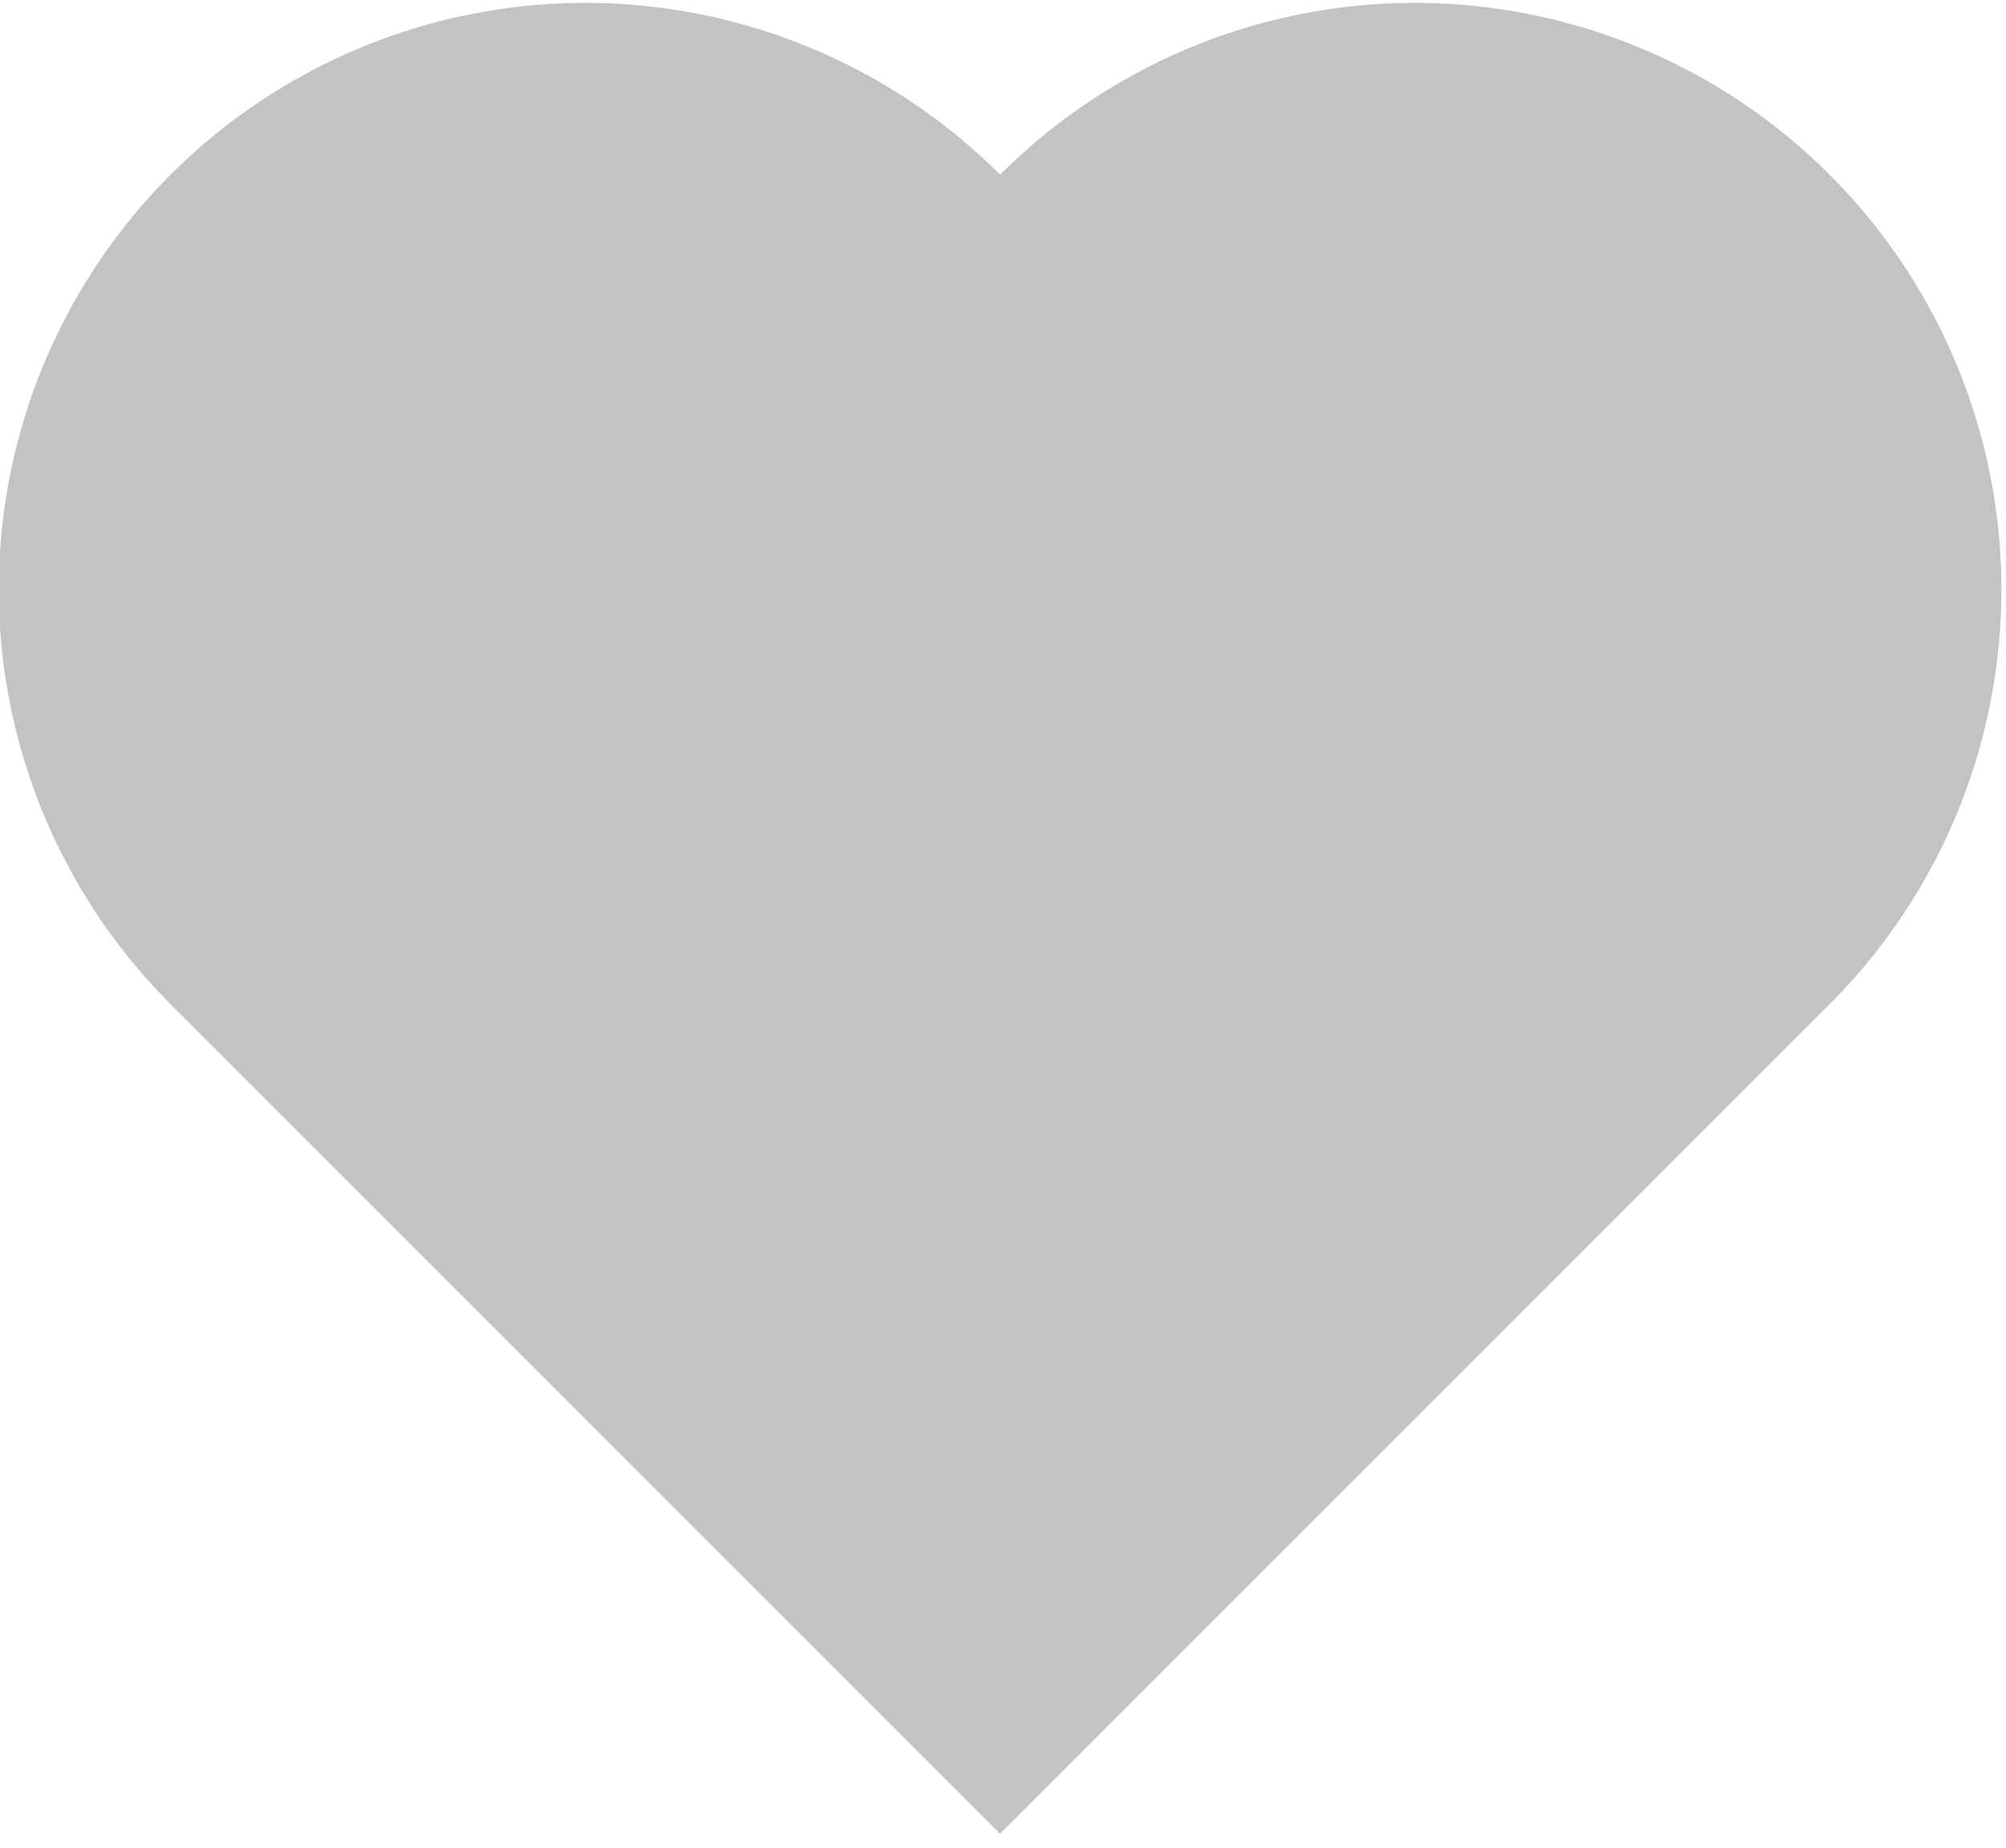 <?xml version="1.0" encoding="UTF-8" standalone="no"?>
<svg
   version="1.1"
   height="315"
   width="342"
   id="svg13"
   xml:space="preserve"
   xmlns:xlink="http://www.w3.org/1999/xlink"
   xmlns="http://www.w3.org/2000/svg"
   xmlns:svg="http://www.w3.org/2000/svg"><defs
     id="defs7"><style
       type="text/css"
       id="style2"><![CDATA[
    .outline { stroke:none; stroke-width:0 }
  ]]></style><g
       id="heart"><path
         d="M0 200 v-200 h200      a100,100 90 0,1 0,200     a100,100 90 0,1 -200,0     z"
         id="path4" /></g></defs><desc
     id="desc9">
   a nearly perfect heart
	 made of two arcs and a right angle
 </desc><use
     xlink:href="#heart"
     class="outline "
     fill="red"
     transform="rotate(225,150,121)"
     id="use11"
     style="fill:#c3c3c3;fill-opacity:1" /></svg>
